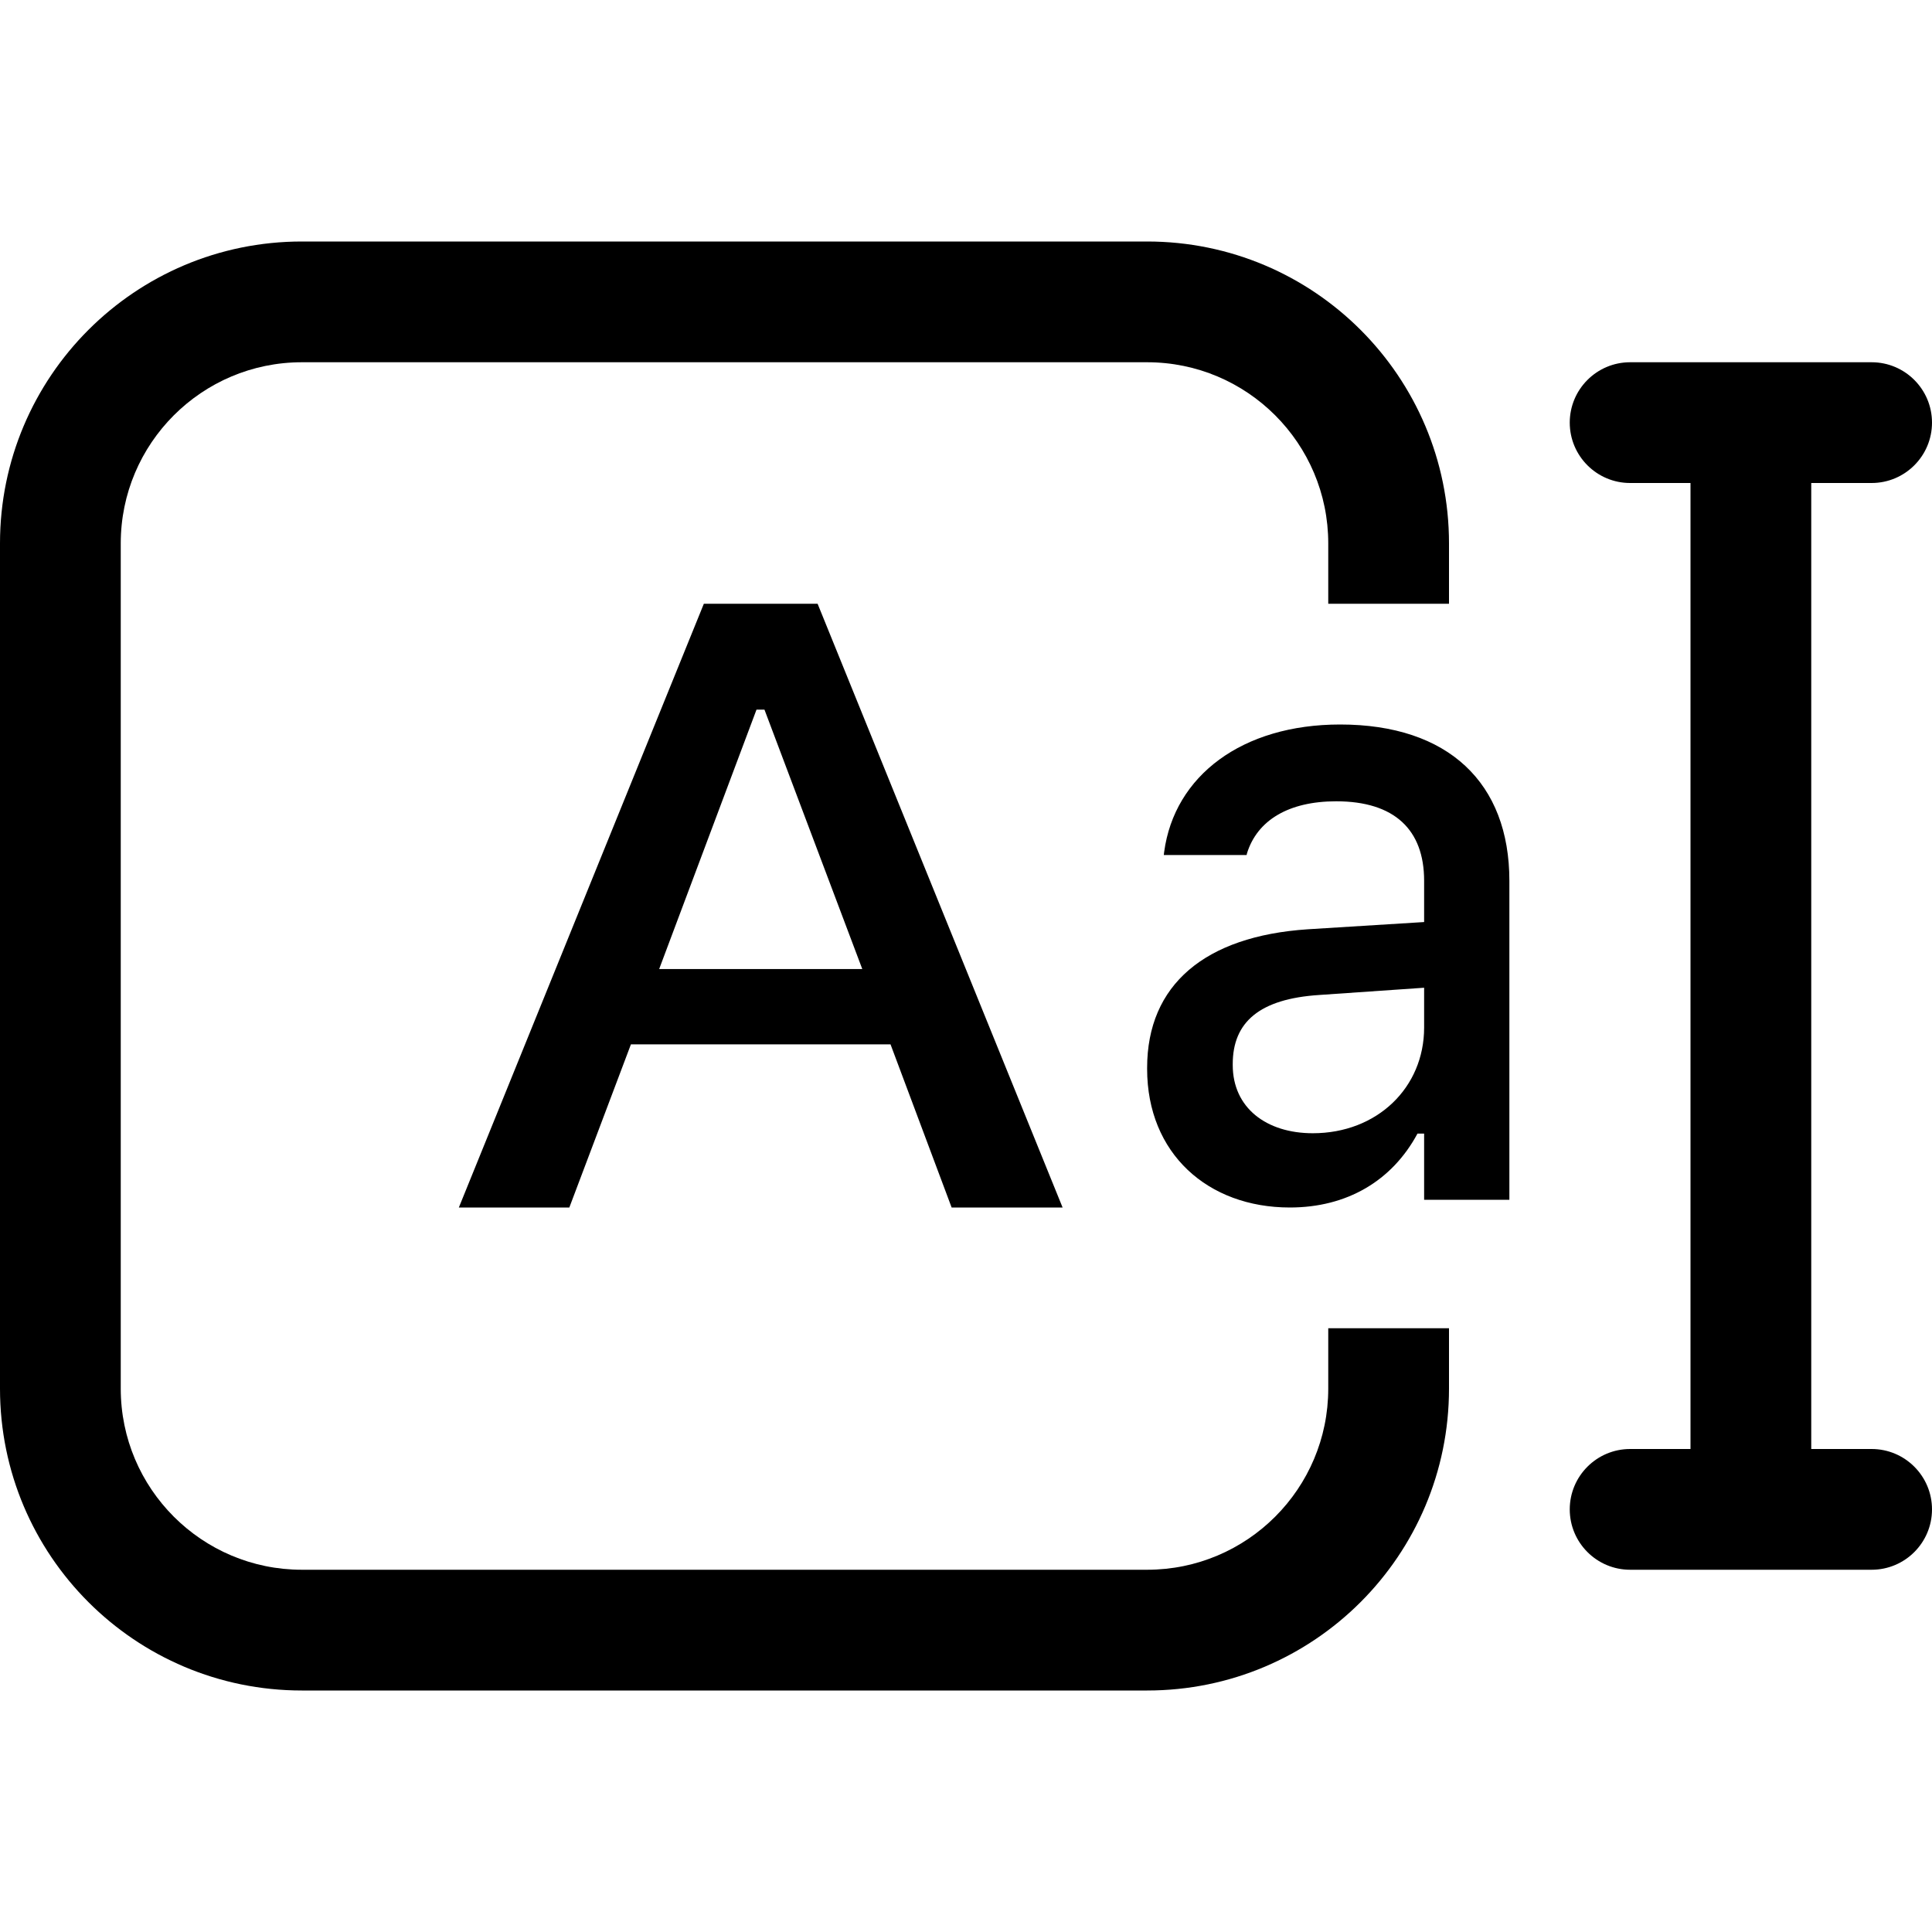 <svg width="16" height="16" viewBox="0 0 16 16" fill="none" xmlns="http://www.w3.org/2000/svg">
<path fill-rule="evenodd" clip-rule="evenodd" d="M2.5 3C1.672 3 1 3.672 1 4.5V11.5C1 12.328 1.672 13 2.5 13H9.5C10.328 13 11 12.328 11 11.5V11H12V11.5C12 12.881 10.881 14 9.5 14H2.5C1.119 14 0 12.881 0 11.5V4.5C0 3.119 1.119 2 2.5 2H9.5C10.881 2 12 3.119 12 4.5V5H11V4.5C11 3.672 10.328 3 9.5 3H2.5Z" fill="black"/>
<path d="M3.8 10L5.829 5H6.771L8.8 10H7.881L7.375 8.649H5.225L4.715 10H3.8ZM6.265 5.877L5.459 8.025H7.141L6.331 5.877H6.265Z" fill="black"/>
<path d="M10.682 10C10.002 10 9.5 9.552 9.5 8.852V8.844C9.5 8.155 9.979 7.753 10.829 7.696L11.794 7.636V7.294C11.794 6.871 11.548 6.636 11.066 6.636C10.672 6.636 10.412 6.793 10.327 7.067L10.324 7.081H9.638L9.641 7.056C9.726 6.423 10.288 6 11.098 6C11.995 6 12.5 6.484 12.5 7.294V9.936H11.794V9.388H11.739C11.528 9.78 11.154 10 10.682 10ZM10.209 8.82C10.209 9.175 10.488 9.385 10.872 9.385C11.404 9.385 11.794 9.008 11.794 8.51V8.18L10.925 8.24C10.432 8.272 10.209 8.464 10.209 8.812V8.82Z" fill="black"/>
<path fill-rule="evenodd" clip-rule="evenodd" d="M13 3.5C13 3.224 13.224 3 13.5 3H15.5C15.776 3 16 3.224 16 3.5C16 3.776 15.776 4 15.5 4H15V12H15.5C15.776 12 16 12.224 16 12.5C16 12.776 15.776 13 15.5 13H13.5C13.224 13 13 12.776 13 12.5C13 12.224 13.224 12 13.5 12H14V4H13.5C13.224 4 13 3.776 13 3.5Z" fill="black"/>
</svg>
